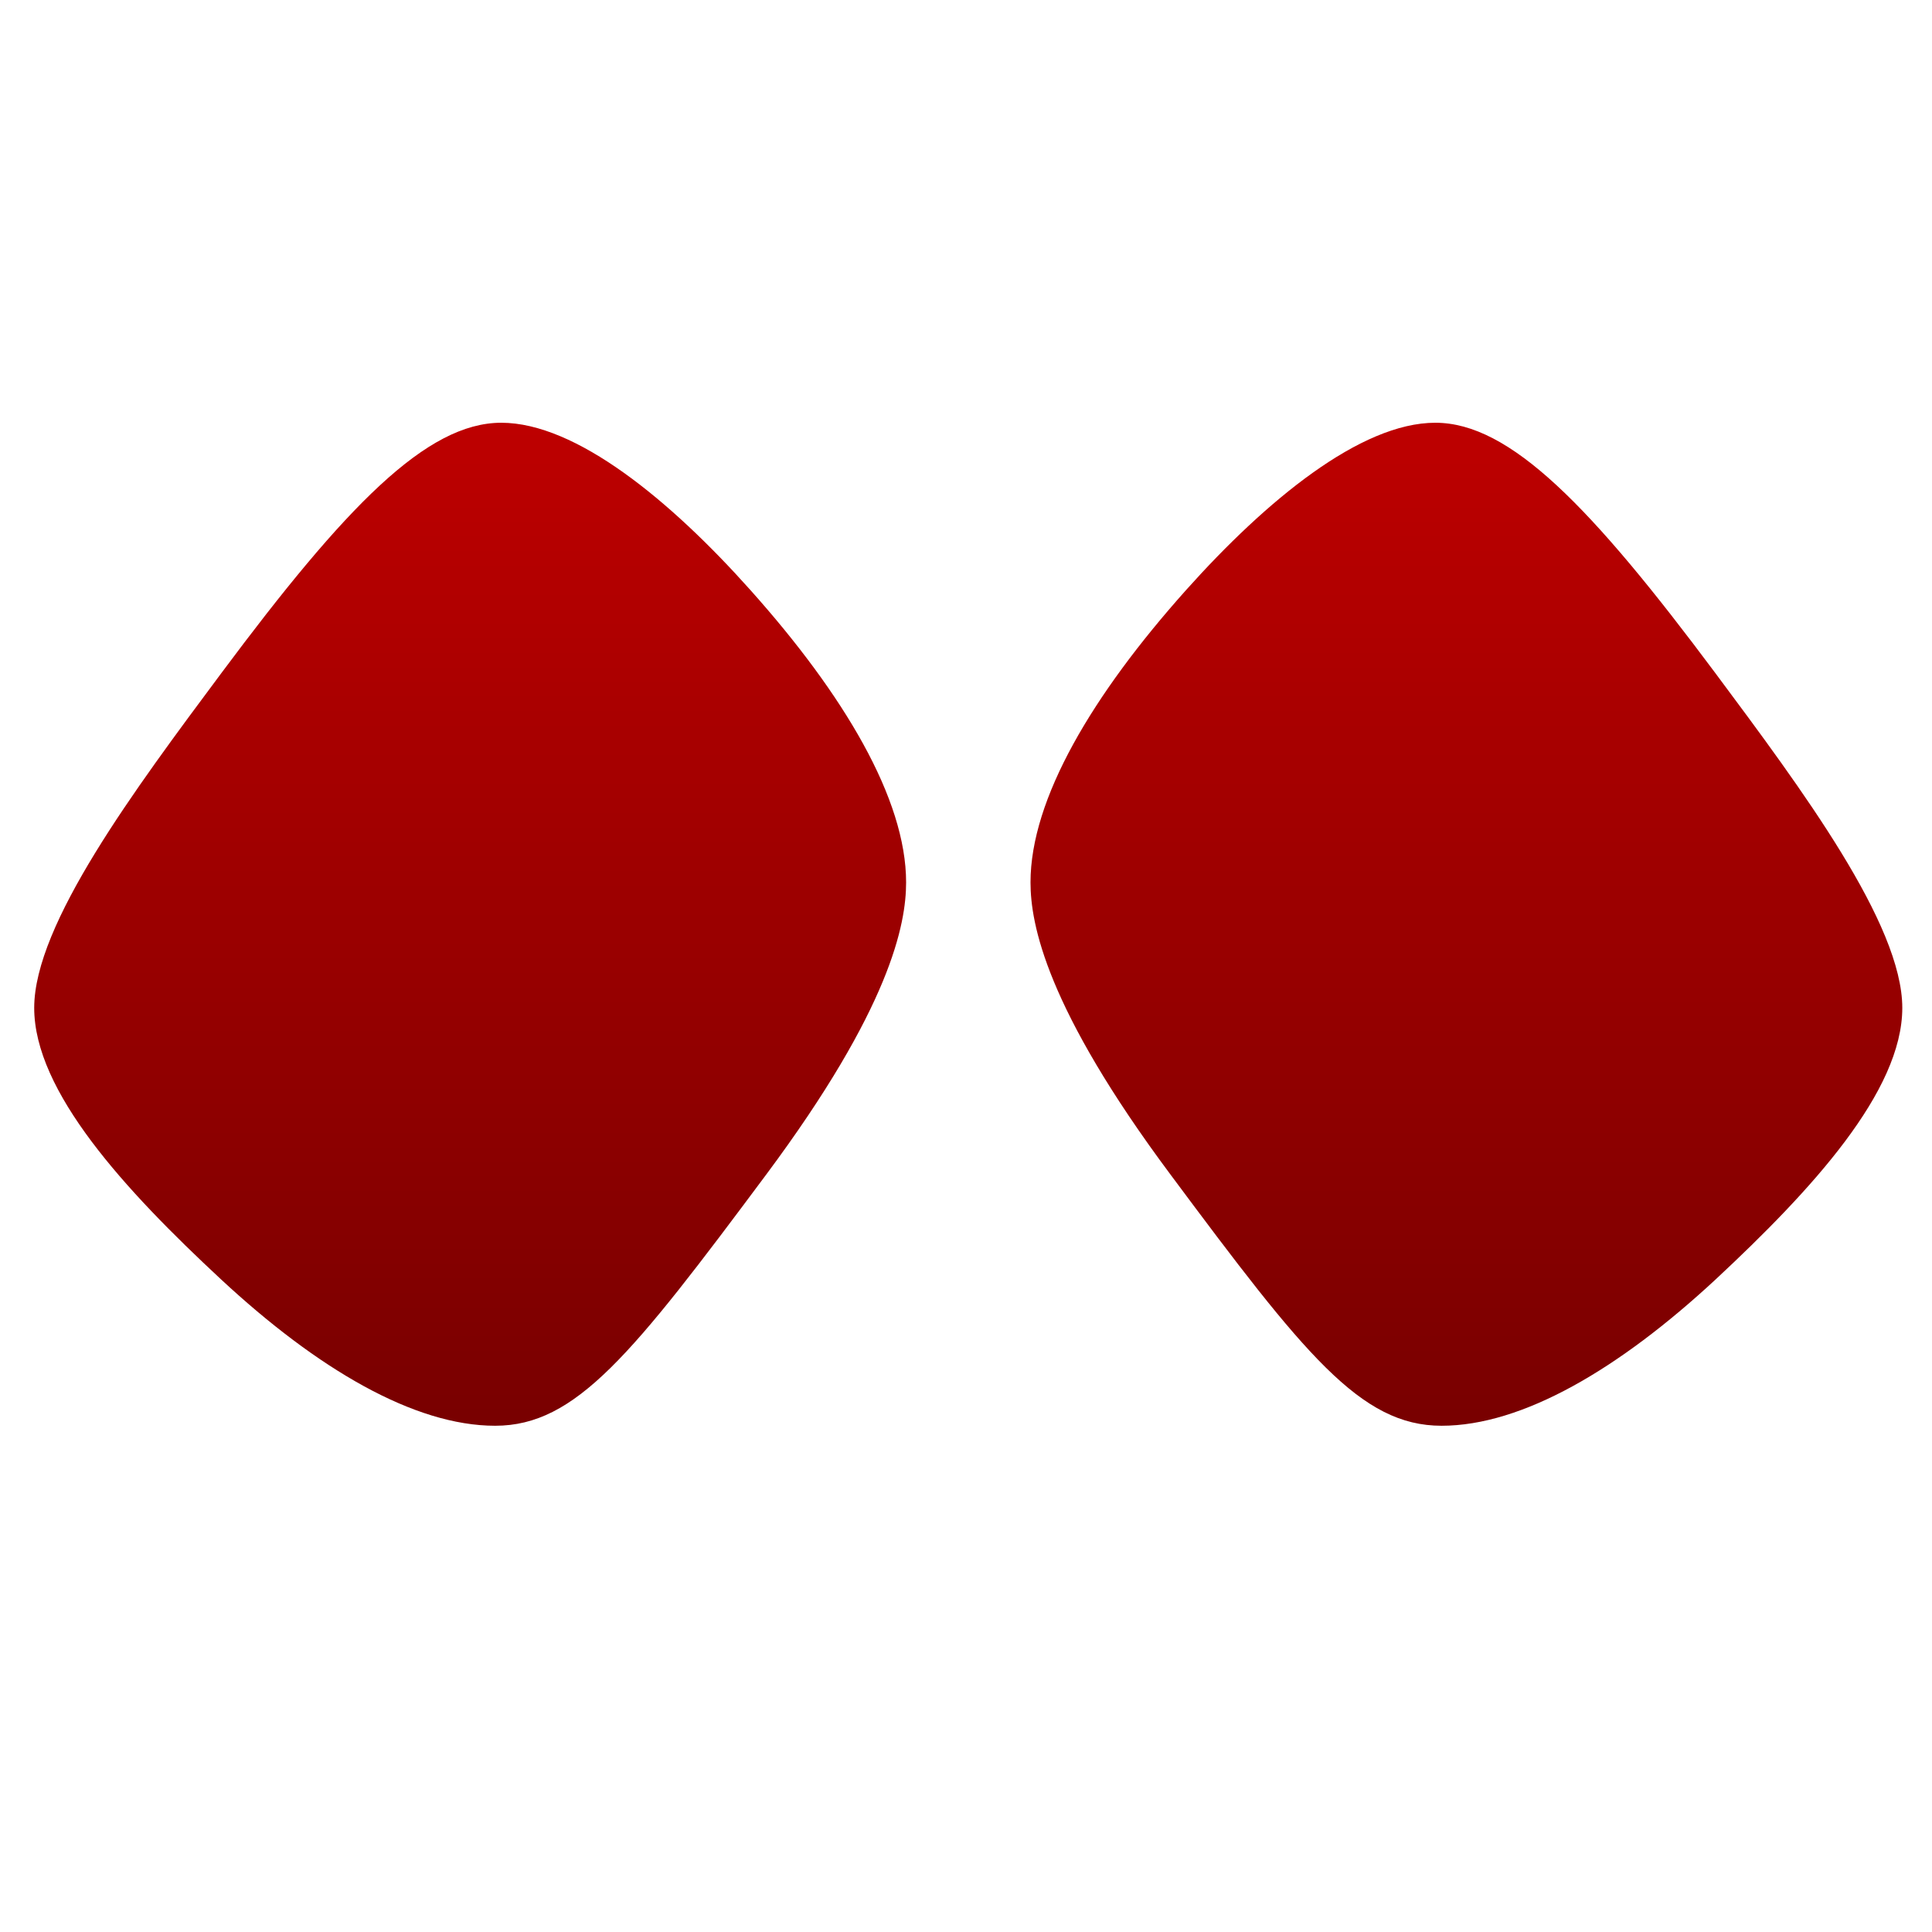 <svg xmlns="http://www.w3.org/2000/svg" xmlns:xlink="http://www.w3.org/1999/xlink" width="64" height="64" viewBox="0 0 64 64" version="1.1"><defs><linearGradient id="linear0" gradientUnits="userSpaceOnUse" x1="0" y1="0" x2="0" y2="1" gradientTransform="matrix(58.354,0,0,38.822,2.388,13.29)"><stop offset="0" style="stop-color:#bf0000;stop-opacity:1;"/><stop offset="1" style="stop-color:#6e0000;stop-opacity:1;"/></linearGradient></defs><g id="surface1"><path style=" stroke:none;fill-rule:nonzero;fill:url(#linear0);" d="M 16.605 14.004 C 14.133 14.004 11.449 16.77 7.324 22.309 C 4.465 26.148 1.133 30.613 1.133 33.387 C 1.133 36.152 4.129 39.414 7.324 42.383 C 10.516 45.348 13.719 47.23 16.402 47.23 C 19.082 47.23 20.941 44.871 25.375 38.918 C 29.496 33.387 30.016 30.613 30.016 29.23 C 30.016 26.461 27.949 23.004 24.855 19.543 C 22.203 16.574 19.082 14.004 16.605 14.004 Z M 47.547 14.004 C 45.07 14.004 41.949 16.574 39.293 19.543 C 36.199 23.004 34.137 26.461 34.137 29.23 C 34.137 30.613 34.656 33.387 38.781 38.918 C 43.211 44.871 45.07 47.23 47.754 47.23 C 50.434 47.23 53.637 45.348 56.832 42.383 C 60.02 39.414 63.016 36.152 63.016 33.387 C 63.016 30.613 59.691 26.148 56.832 22.309 C 52.703 16.77 50.02 14.004 47.547 14.004 Z M 47.547 14.004 "/></g></svg>
